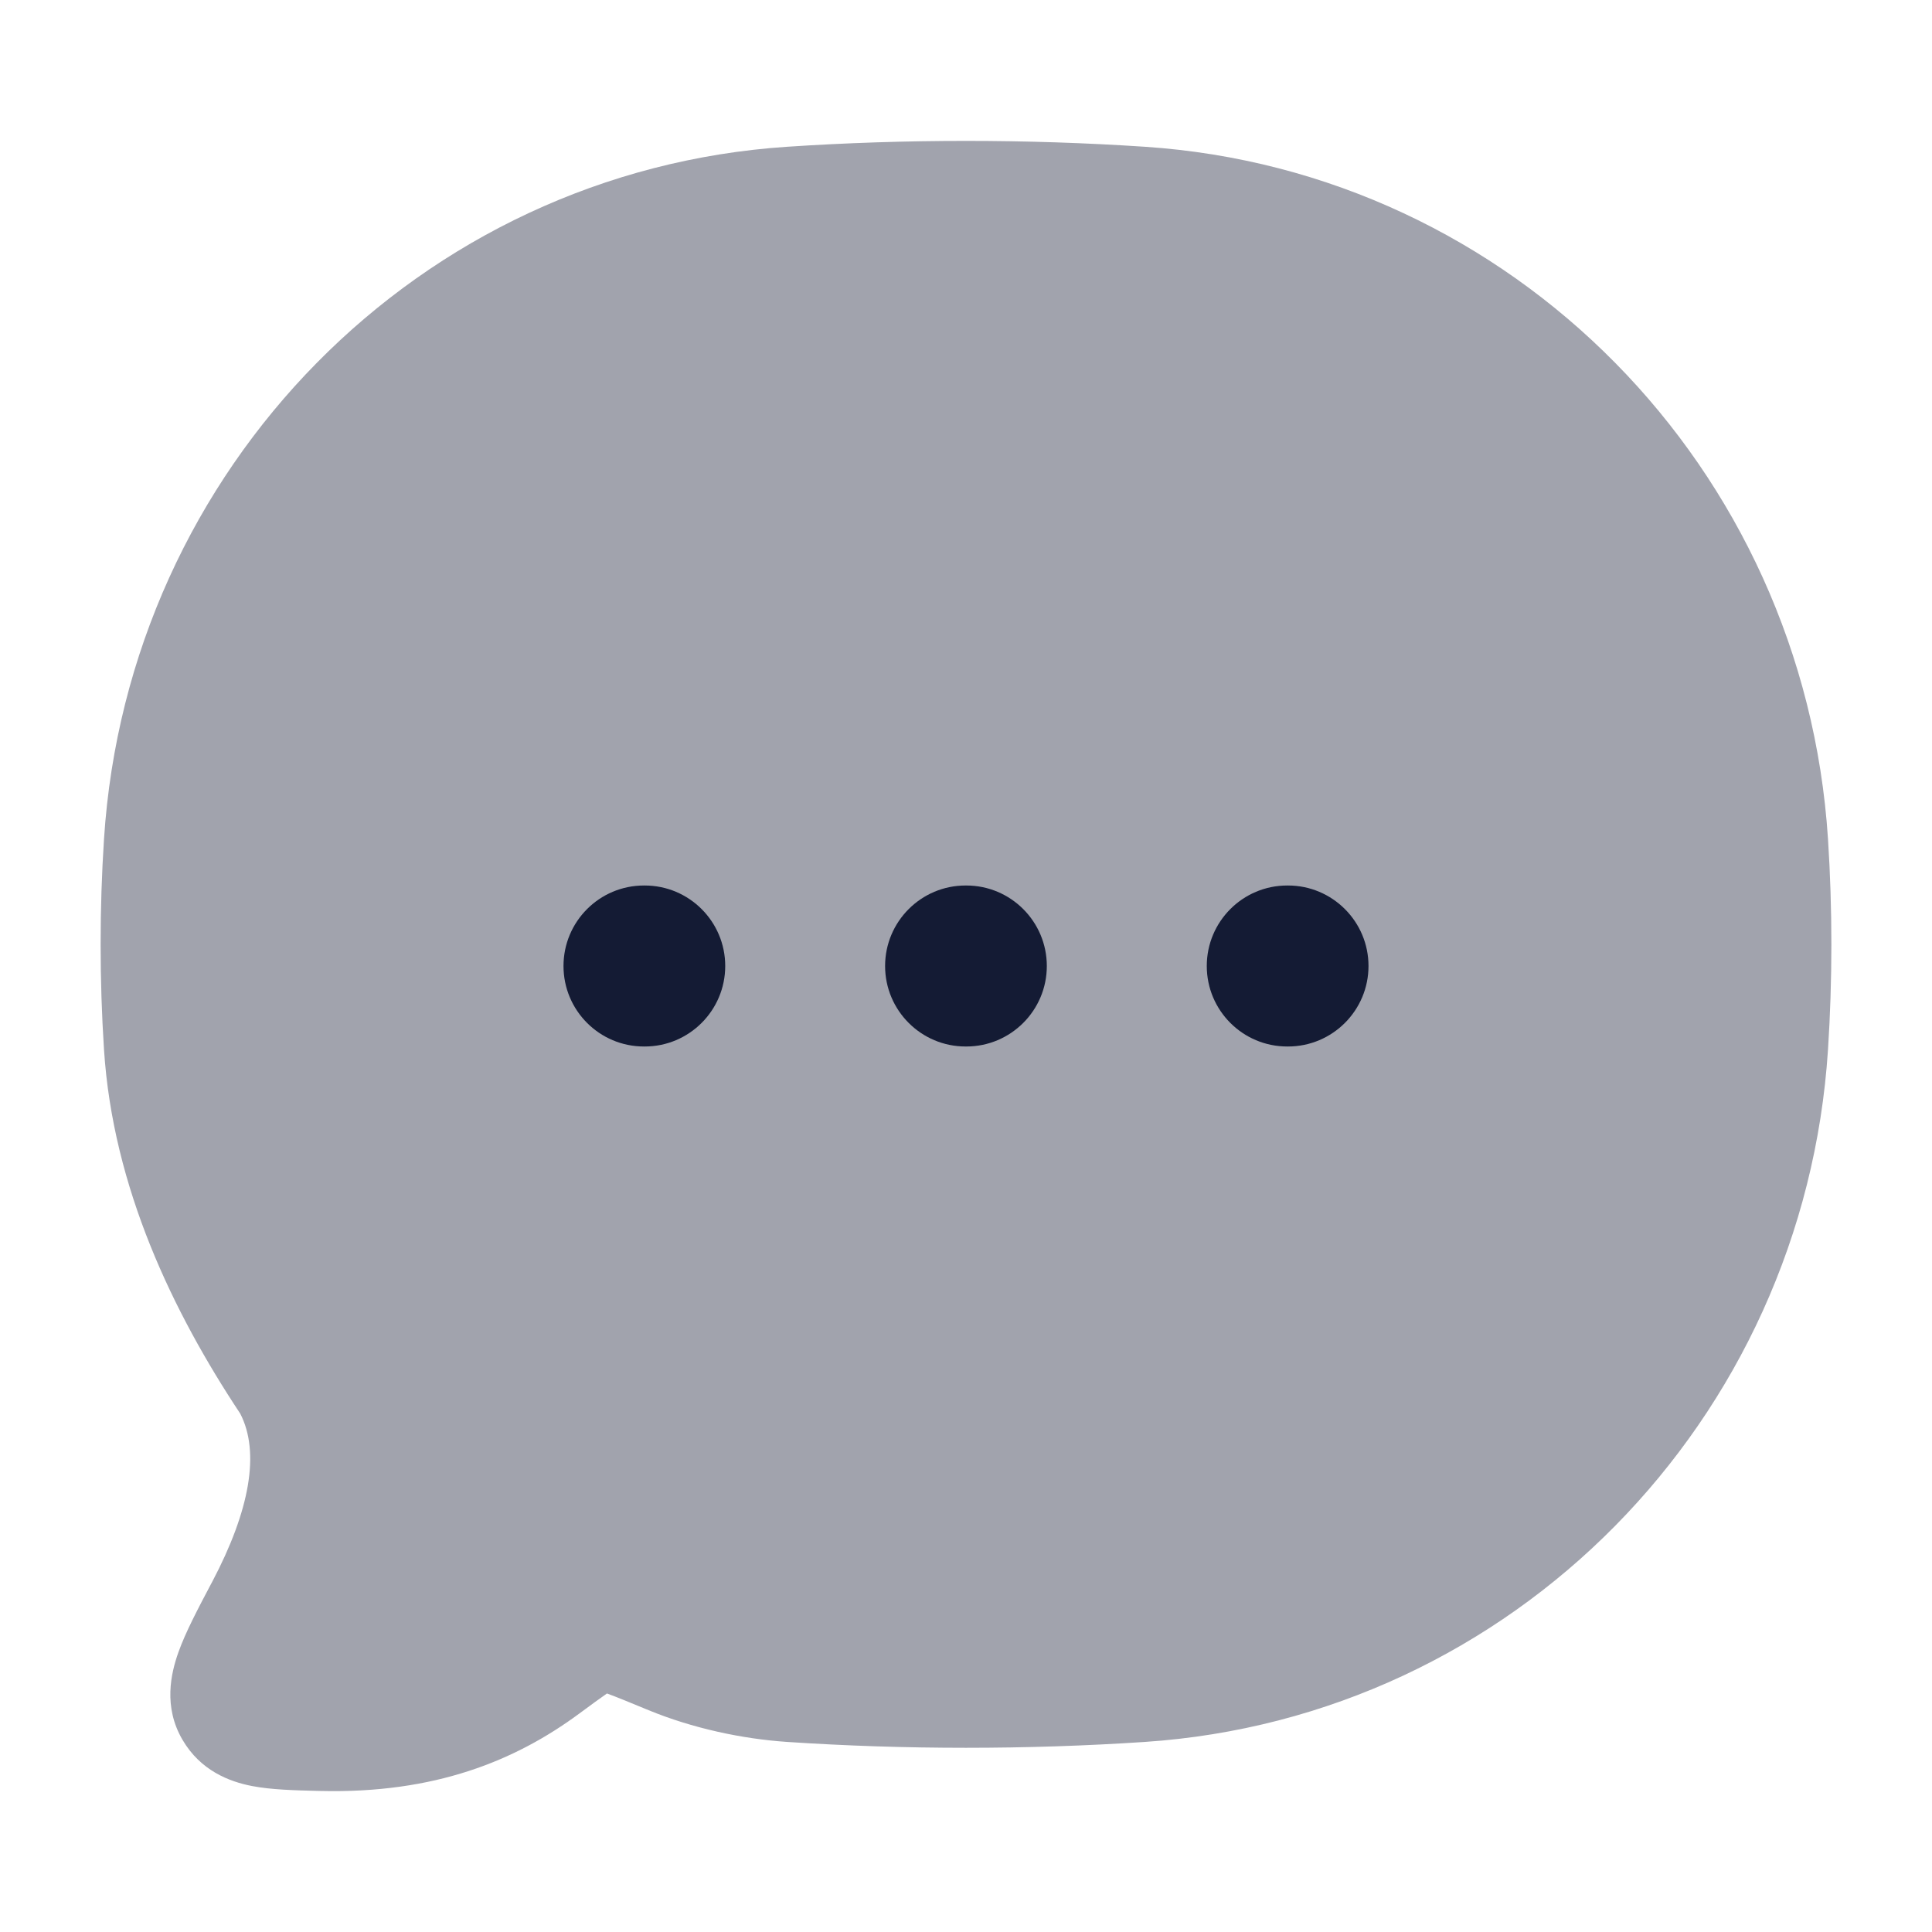 <svg width="24" height="24" viewBox="0 0 24 24" fill="none" xmlns="http://www.w3.org/2000/svg">
<path opacity="0.4" d="M14.22 1.823C12.76 1.726 11.237 1.726 9.78 1.823C5.213 2.126 1.59 5.813 1.292 10.422C1.236 11.285 1.236 12.177 1.292 13.039C1.403 14.756 2.151 16.304 2.984 17.56C3.233 18.042 3.103 18.764 2.637 19.648L2.615 19.689C2.459 19.985 2.305 20.276 2.217 20.523C2.123 20.786 2.026 21.203 2.268 21.614C2.49 21.993 2.845 22.132 3.132 22.187C3.37 22.233 3.662 22.24 3.935 22.247L3.981 22.248C5.401 22.282 6.401 21.873 7.194 21.288C7.351 21.172 7.459 21.093 7.54 21.037C7.659 21.08 7.82 21.147 8.058 21.245C8.6 21.468 9.215 21.601 9.78 21.639C11.237 21.736 12.76 21.736 14.22 21.639C18.787 21.335 22.41 17.649 22.708 13.039C22.764 12.177 22.764 11.285 22.708 10.422C22.41 5.813 18.787 2.126 14.22 1.823Z" fill="#141B34"/>
<path fill-rule="evenodd" clip-rule="evenodd" d="M7 12C7 11.448 7.447 11 8 11H8.009C8.561 11 9.009 11.448 9.009 12C9.009 12.552 8.561 13 8.009 13H8C7.447 13 7 12.552 7 12ZM10.995 12C10.995 11.448 11.443 11 11.995 11H12.004C12.556 11 13.004 11.448 13.004 12C13.004 12.552 12.556 13 12.004 13H11.995C11.443 13 10.995 12.552 10.995 12ZM14.991 12C14.991 11.448 15.438 11 15.991 11H16C16.552 11 17 11.448 17 12C17 12.552 16.552 13 16 13H15.991C15.438 13 14.991 12.552 14.991 12Z" fill="#141B34"/>
</svg>
